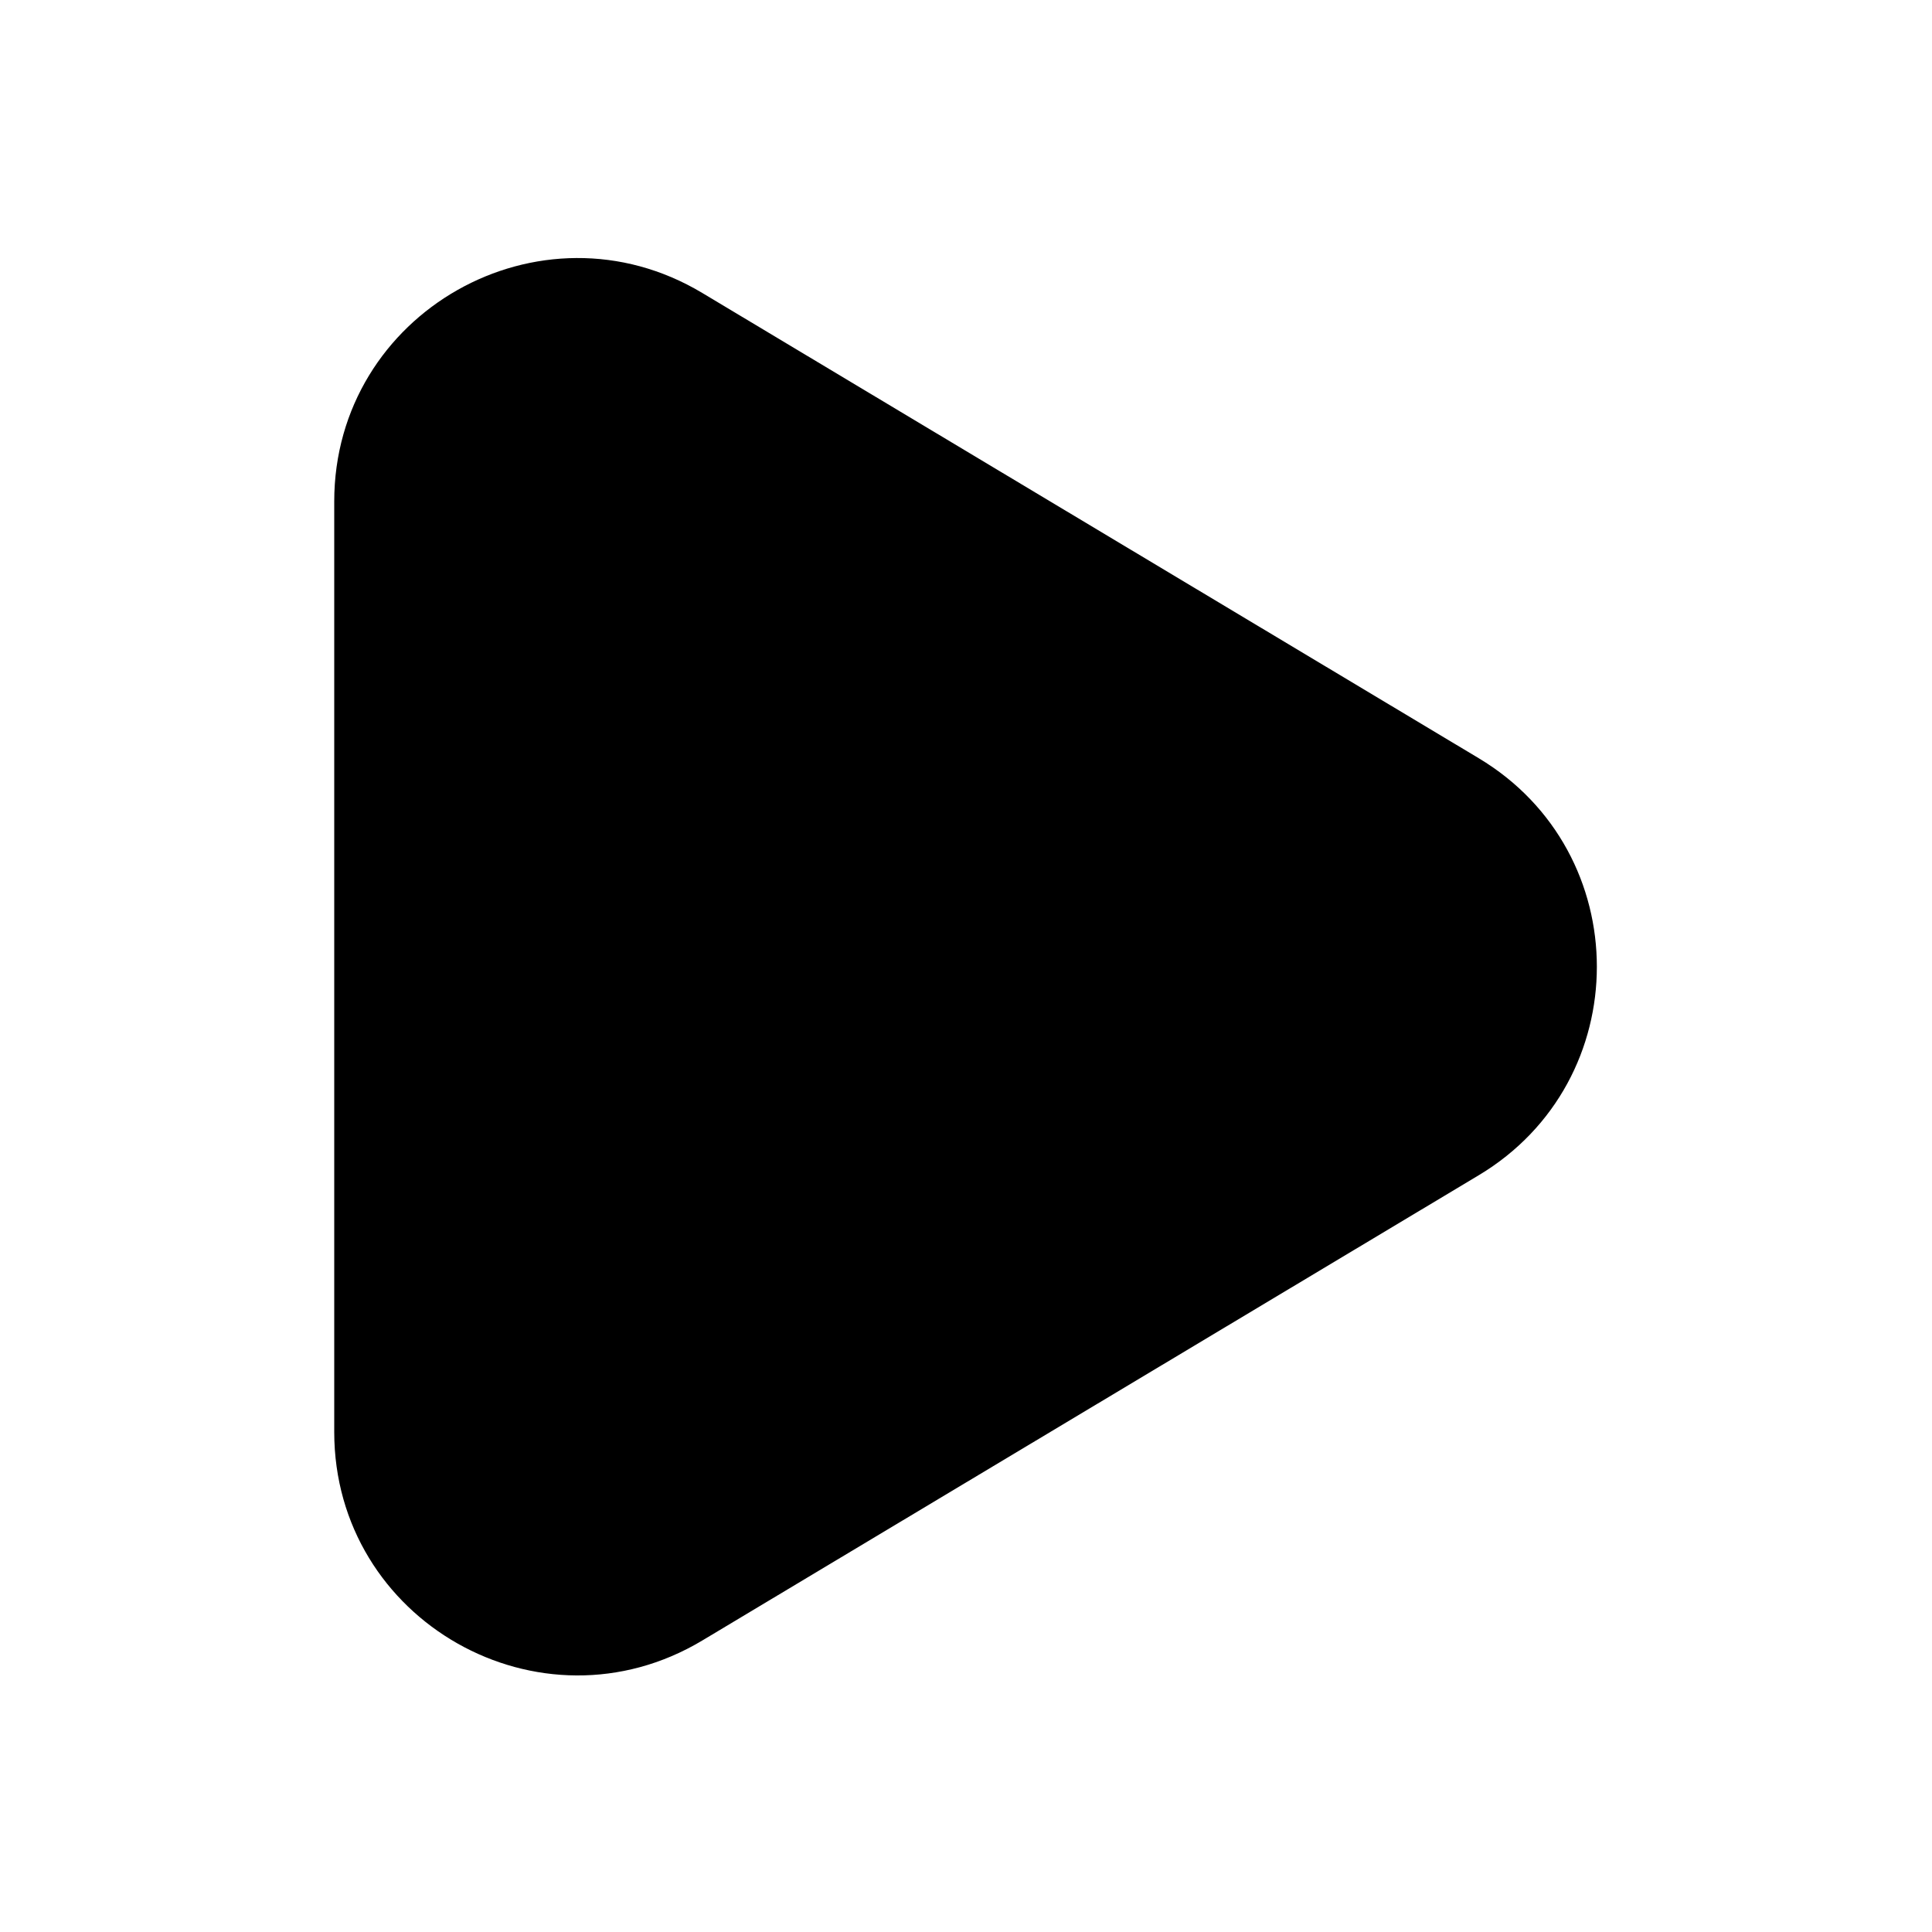 <?xml version="1.0" standalone="no"?><!DOCTYPE svg PUBLIC "-//W3C//DTD SVG 1.1//EN" "http://www.w3.org/Graphics/SVG/1.1/DTD/svg11.dtd"><svg t="1720090768492" class="icon" viewBox="0 0 1024 1024" version="1.1" xmlns="http://www.w3.org/2000/svg" p-id="905" xmlns:xlink="http://www.w3.org/1999/xlink" width="512" height="512"><path d="M783.74 401.86L372.23 155.28c-85.88-51.46-195.08 10.41-195.08 110.53v493.16c0 100.12 109.2 161.99 195.08 110.53l411.51-246.58c83.5-50.04 83.5-171.03 0-221.06z" p-id="906"></path></svg>